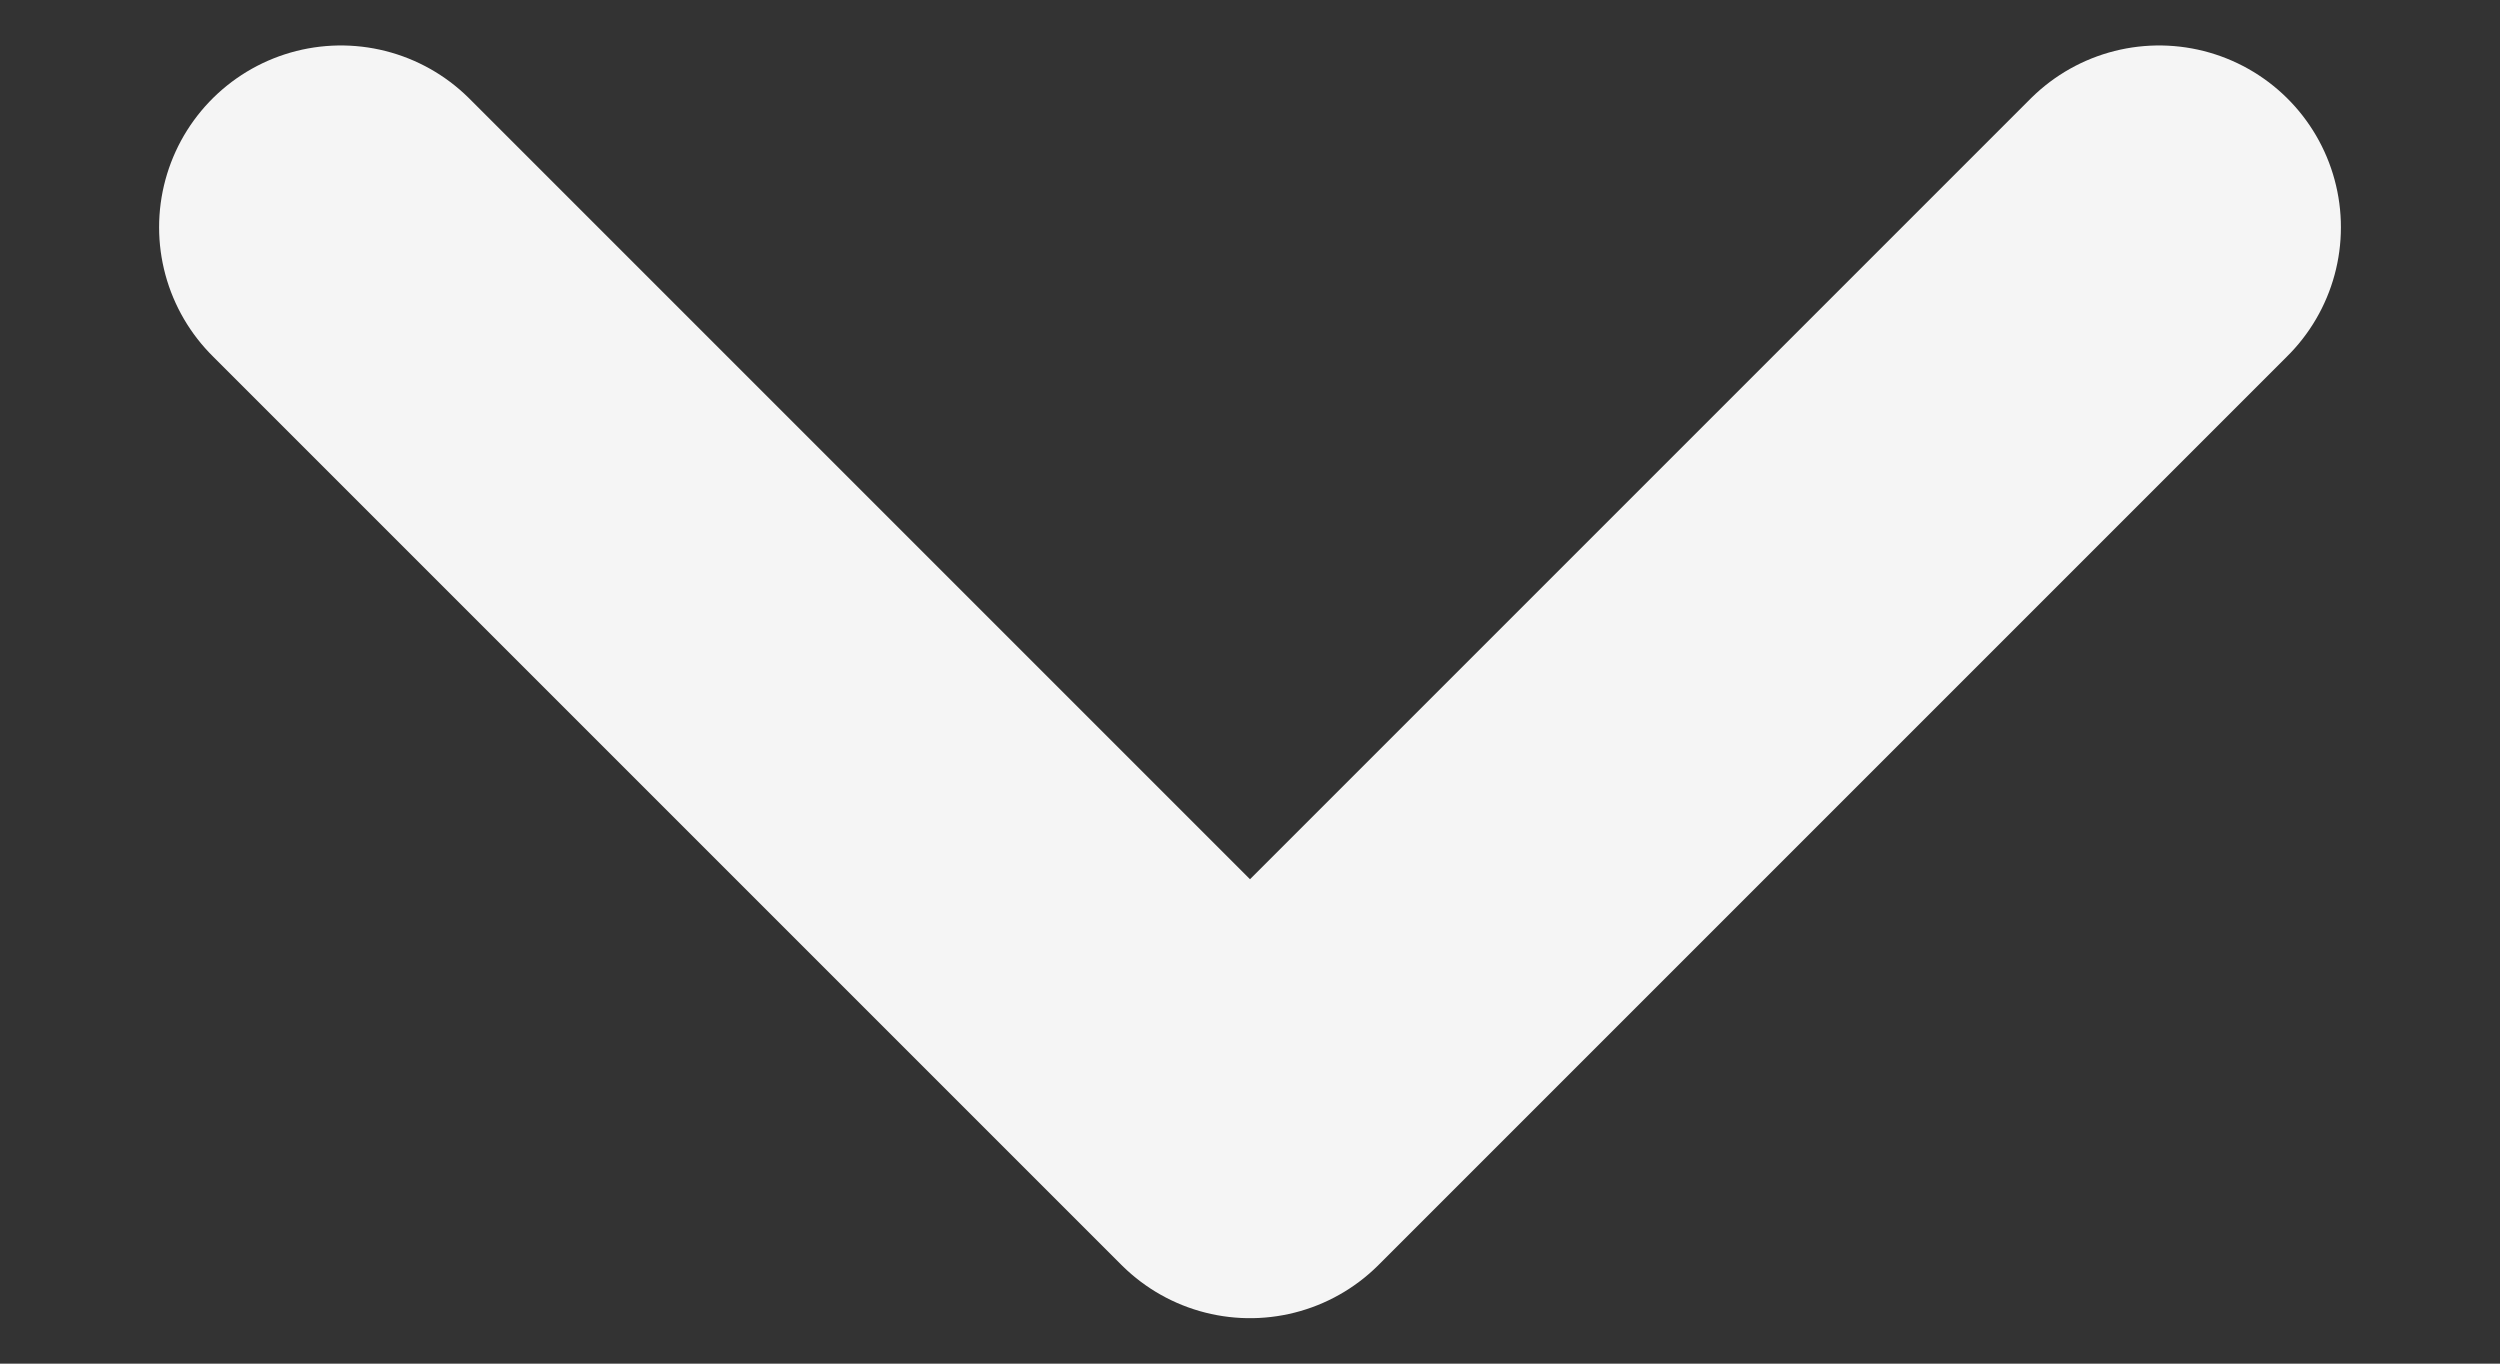 <svg width="11" height="6" viewBox="0 0 11 6" fill="none" xmlns="http://www.w3.org/2000/svg">
<rect x="0" y="0" width="11" height="6" fill="#333333" stroke="none"/>
<path d="M1.5 1L5.5 5L9.5 1" stroke="#F5F5F5" stroke-width="1.6" stroke-linecap="round" stroke-linejoin="round"/>
</svg>
